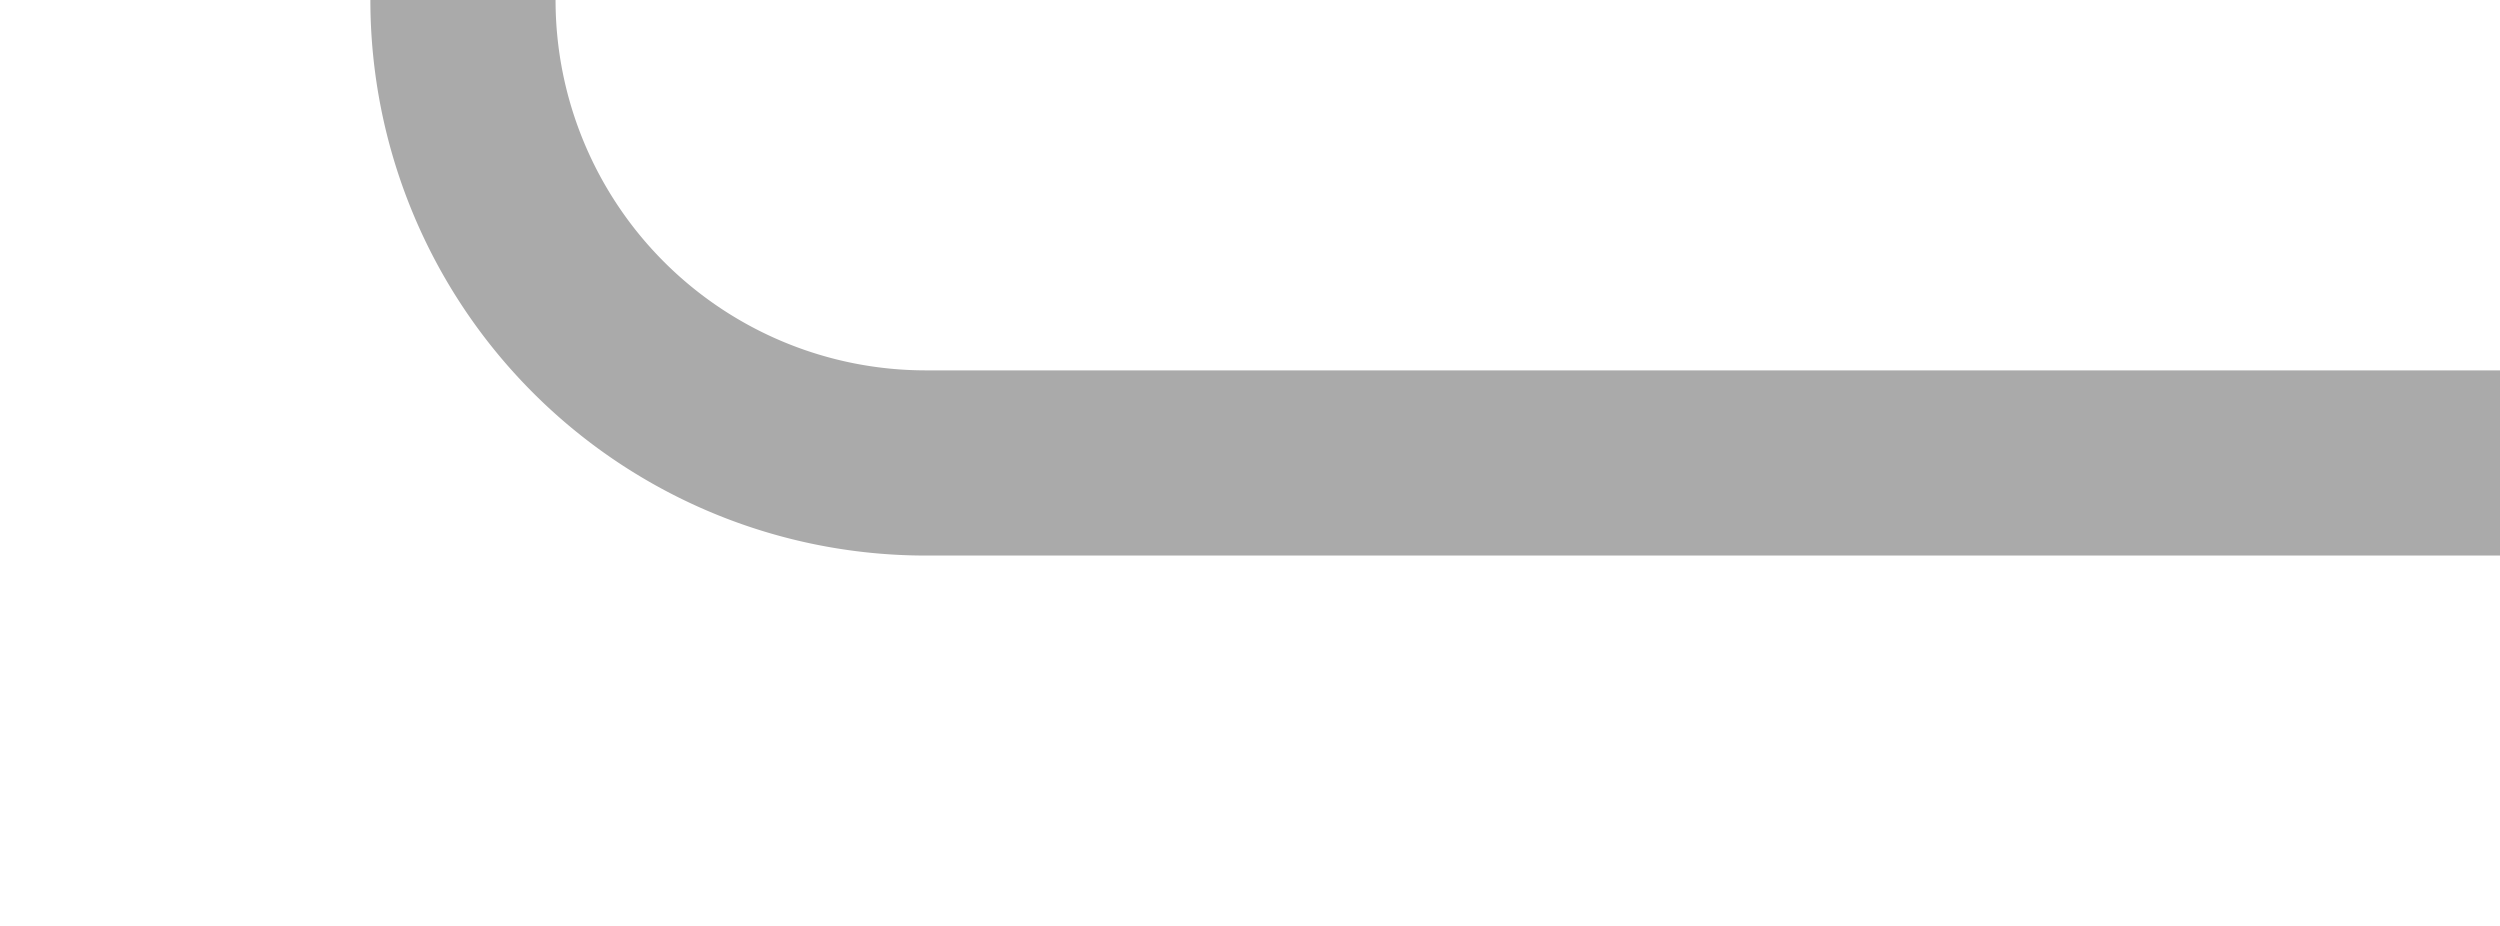 ﻿<?xml version="1.0" encoding="utf-8"?>
<svg version="1.1" xmlns:xlink="http://www.w3.org/1999/xlink" width="27px" height="10px" preserveAspectRatio="xMinYMid meet" viewBox="1215 1228  27 8" xmlns="http://www.w3.org/2000/svg">
  <path d="M 1242 1232  L 1225 1232  A 5 5 0 0 1 1220 1227 L 1220 1213  A 5 5 0 0 0 1215 1208 L 1200 1208  " stroke-width="2" stroke="#aaaaaa" fill="none" />
  <path d="M 1205.107 1212.293  L 1200.814 1208  L 1205.107 1203.707  L 1203.693 1202.293  L 1198.693 1207.293  L 1197.986 1208  L 1198.693 1208.707  L 1203.693 1213.707  L 1205.107 1212.293  Z " fill-rule="nonzero" fill="#aaaaaa" stroke="none" />
</svg>